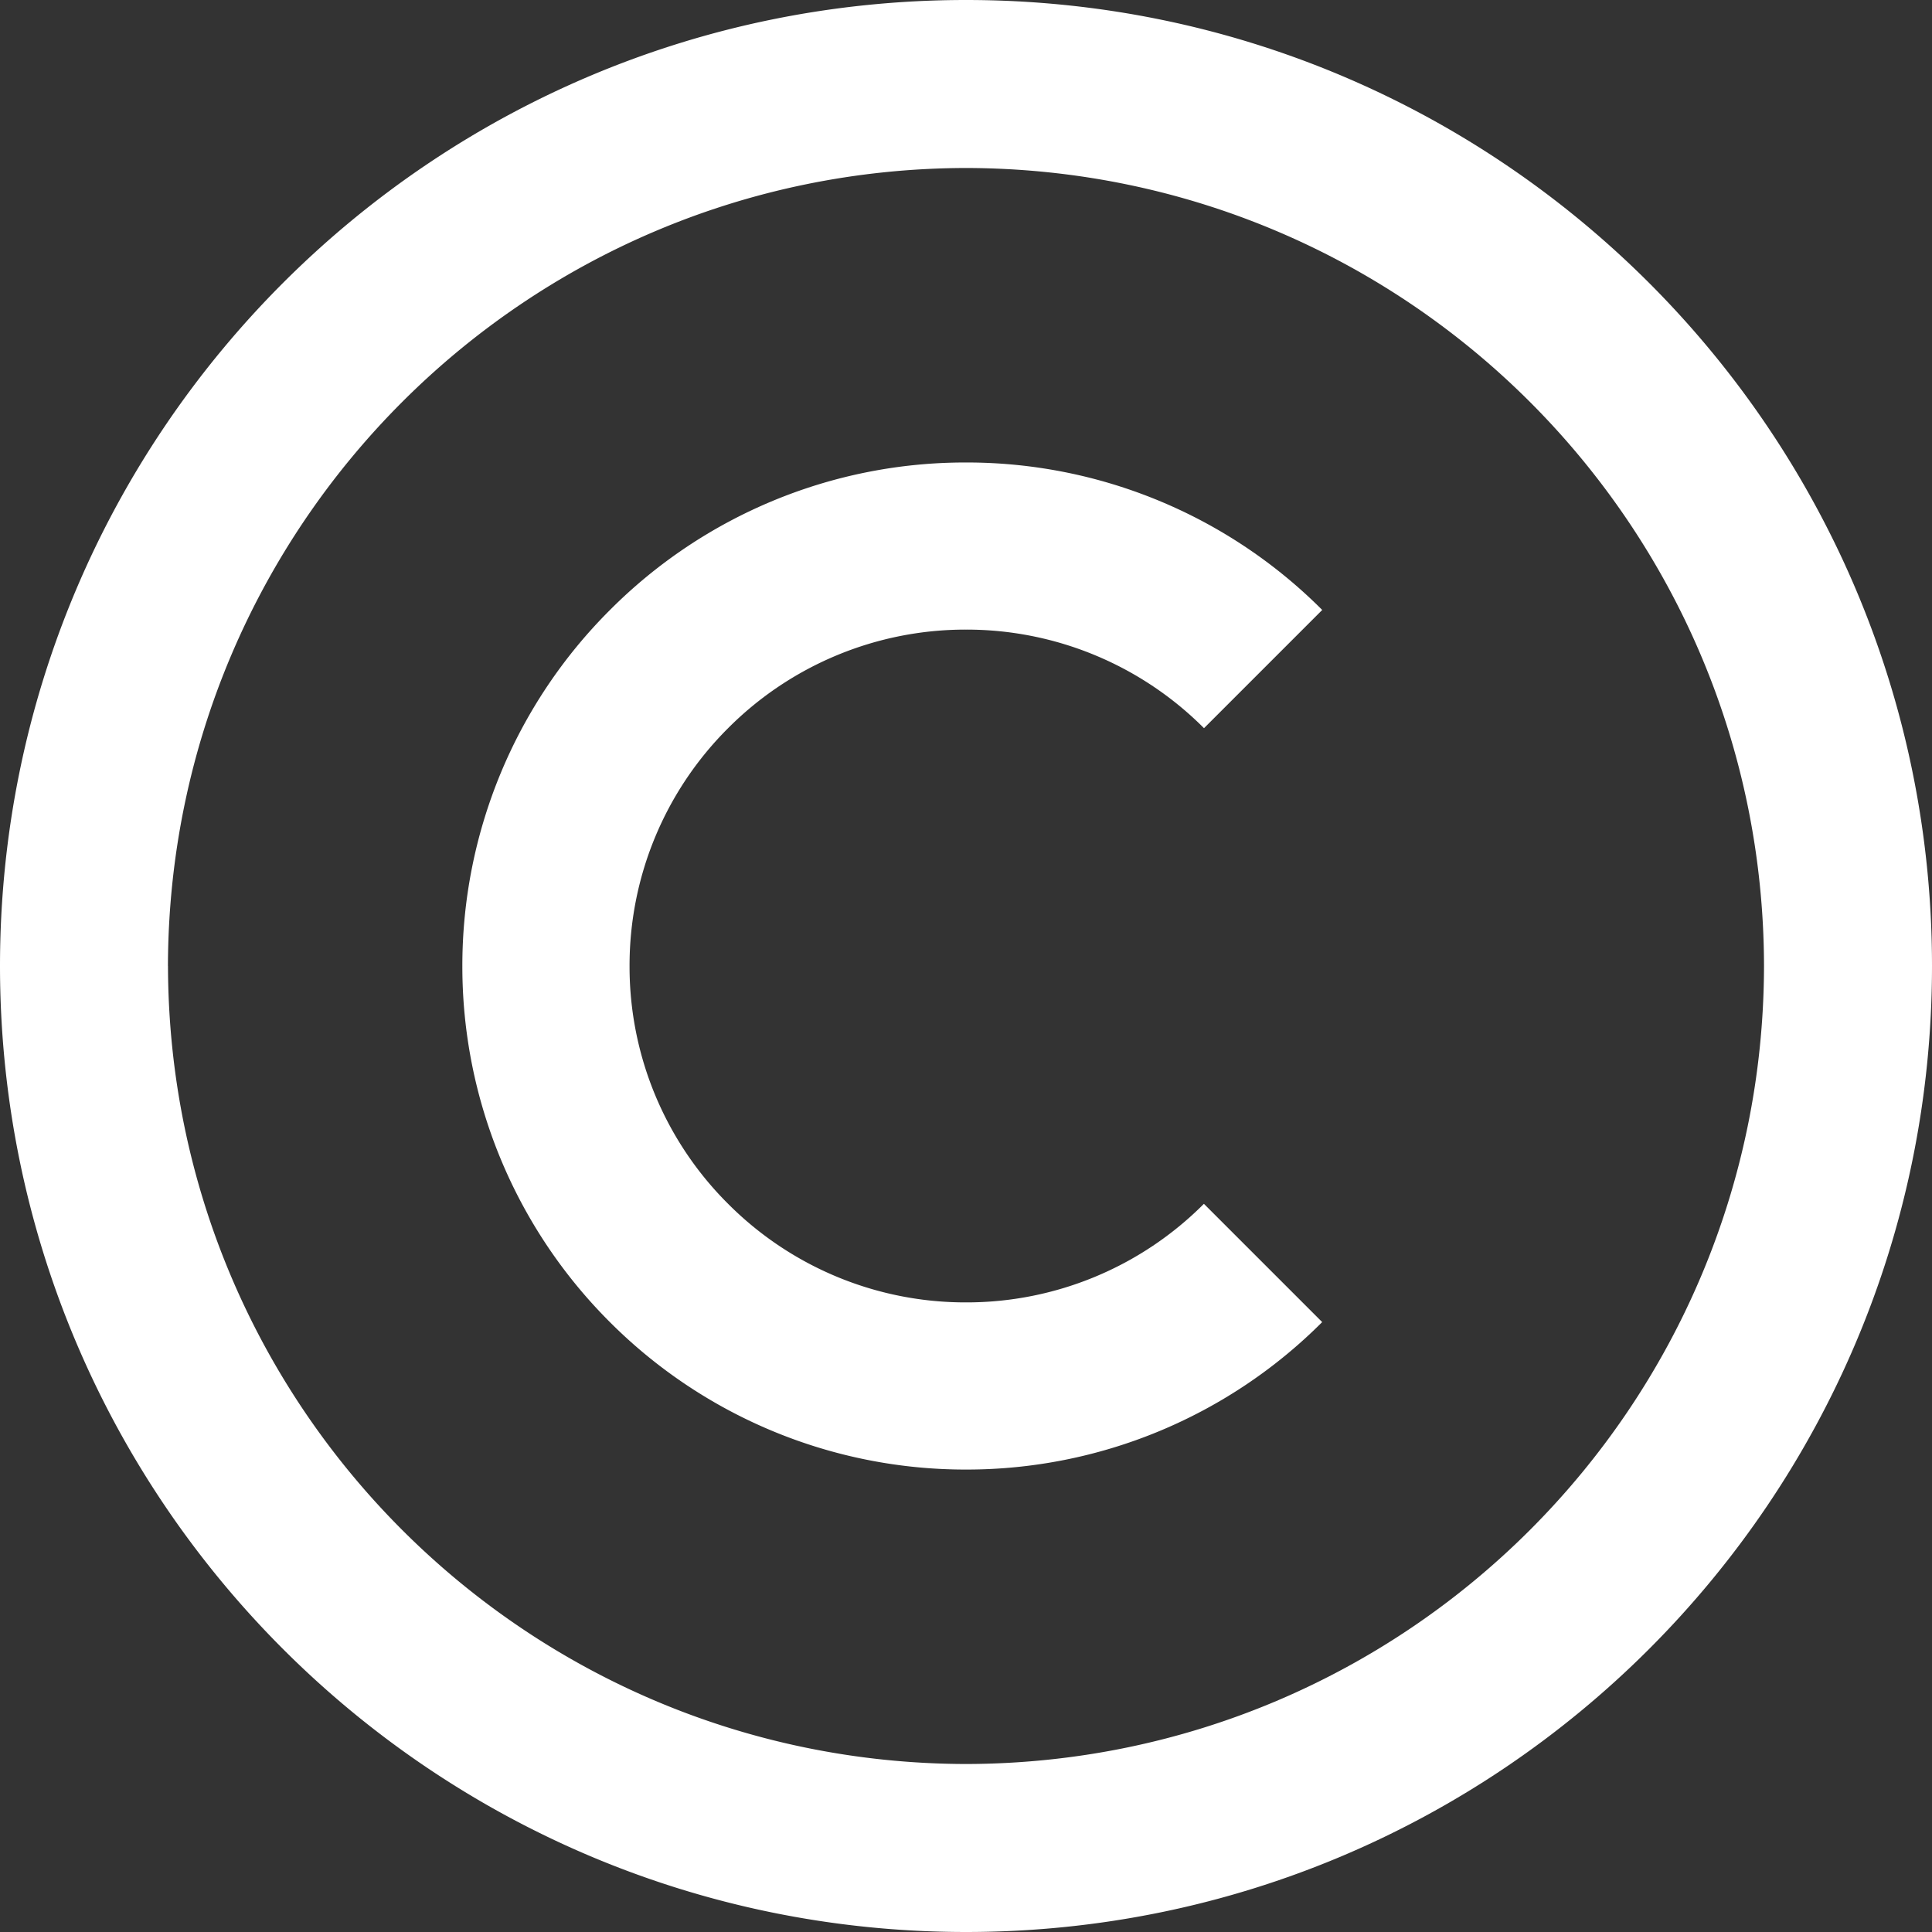 <svg xmlns="http://www.w3.org/2000/svg" width="42" height="42" viewBox="0 0 42 42">
    <rect x="0" y="0" width="42" height="42" fill="#333333" stroke="none"/>
    <path fill="#FFF" fill-rule="nonzero" d="M0 20.999C.003 9.402 9.403 0 21.001 0 32.601 0 42 9.403 42 20.999 42 32.597 32.6 41.998 21.001 42 9.403 41.998.003 32.598 0 20.999zm3.652 0c.02 9.58 7.77 17.33 17.349 17.349 9.58-.018 17.331-7.768 17.347-17.349-.016-9.579-7.766-17.33-17.347-17.347C11.421 3.67 3.673 11.42 3.651 21zM21 31.947a10.927 10.927 0 0 1-7.742-3.206 10.919 10.919 0 0 1-3.207-7.732 10.92 10.92 0 0 1 3.21-7.749A10.9 10.9 0 0 1 21 10.054a10.916 10.916 0 0 1 7.744 3.206l-2.57 2.57A7.29 7.29 0 0 0 21 13.687a7.286 7.286 0 0 0-5.172 2.143 7.282 7.282 0 0 0-2.142 5.179 7.275 7.275 0 0 0 2.145 5.164A7.282 7.282 0 0 0 21 28.313a7.283 7.283 0 0 0 5.171-2.142l.004.002 2.568 2.568a10.922 10.922 0 0 1-7.737 3.206H21z"/>
</svg>
